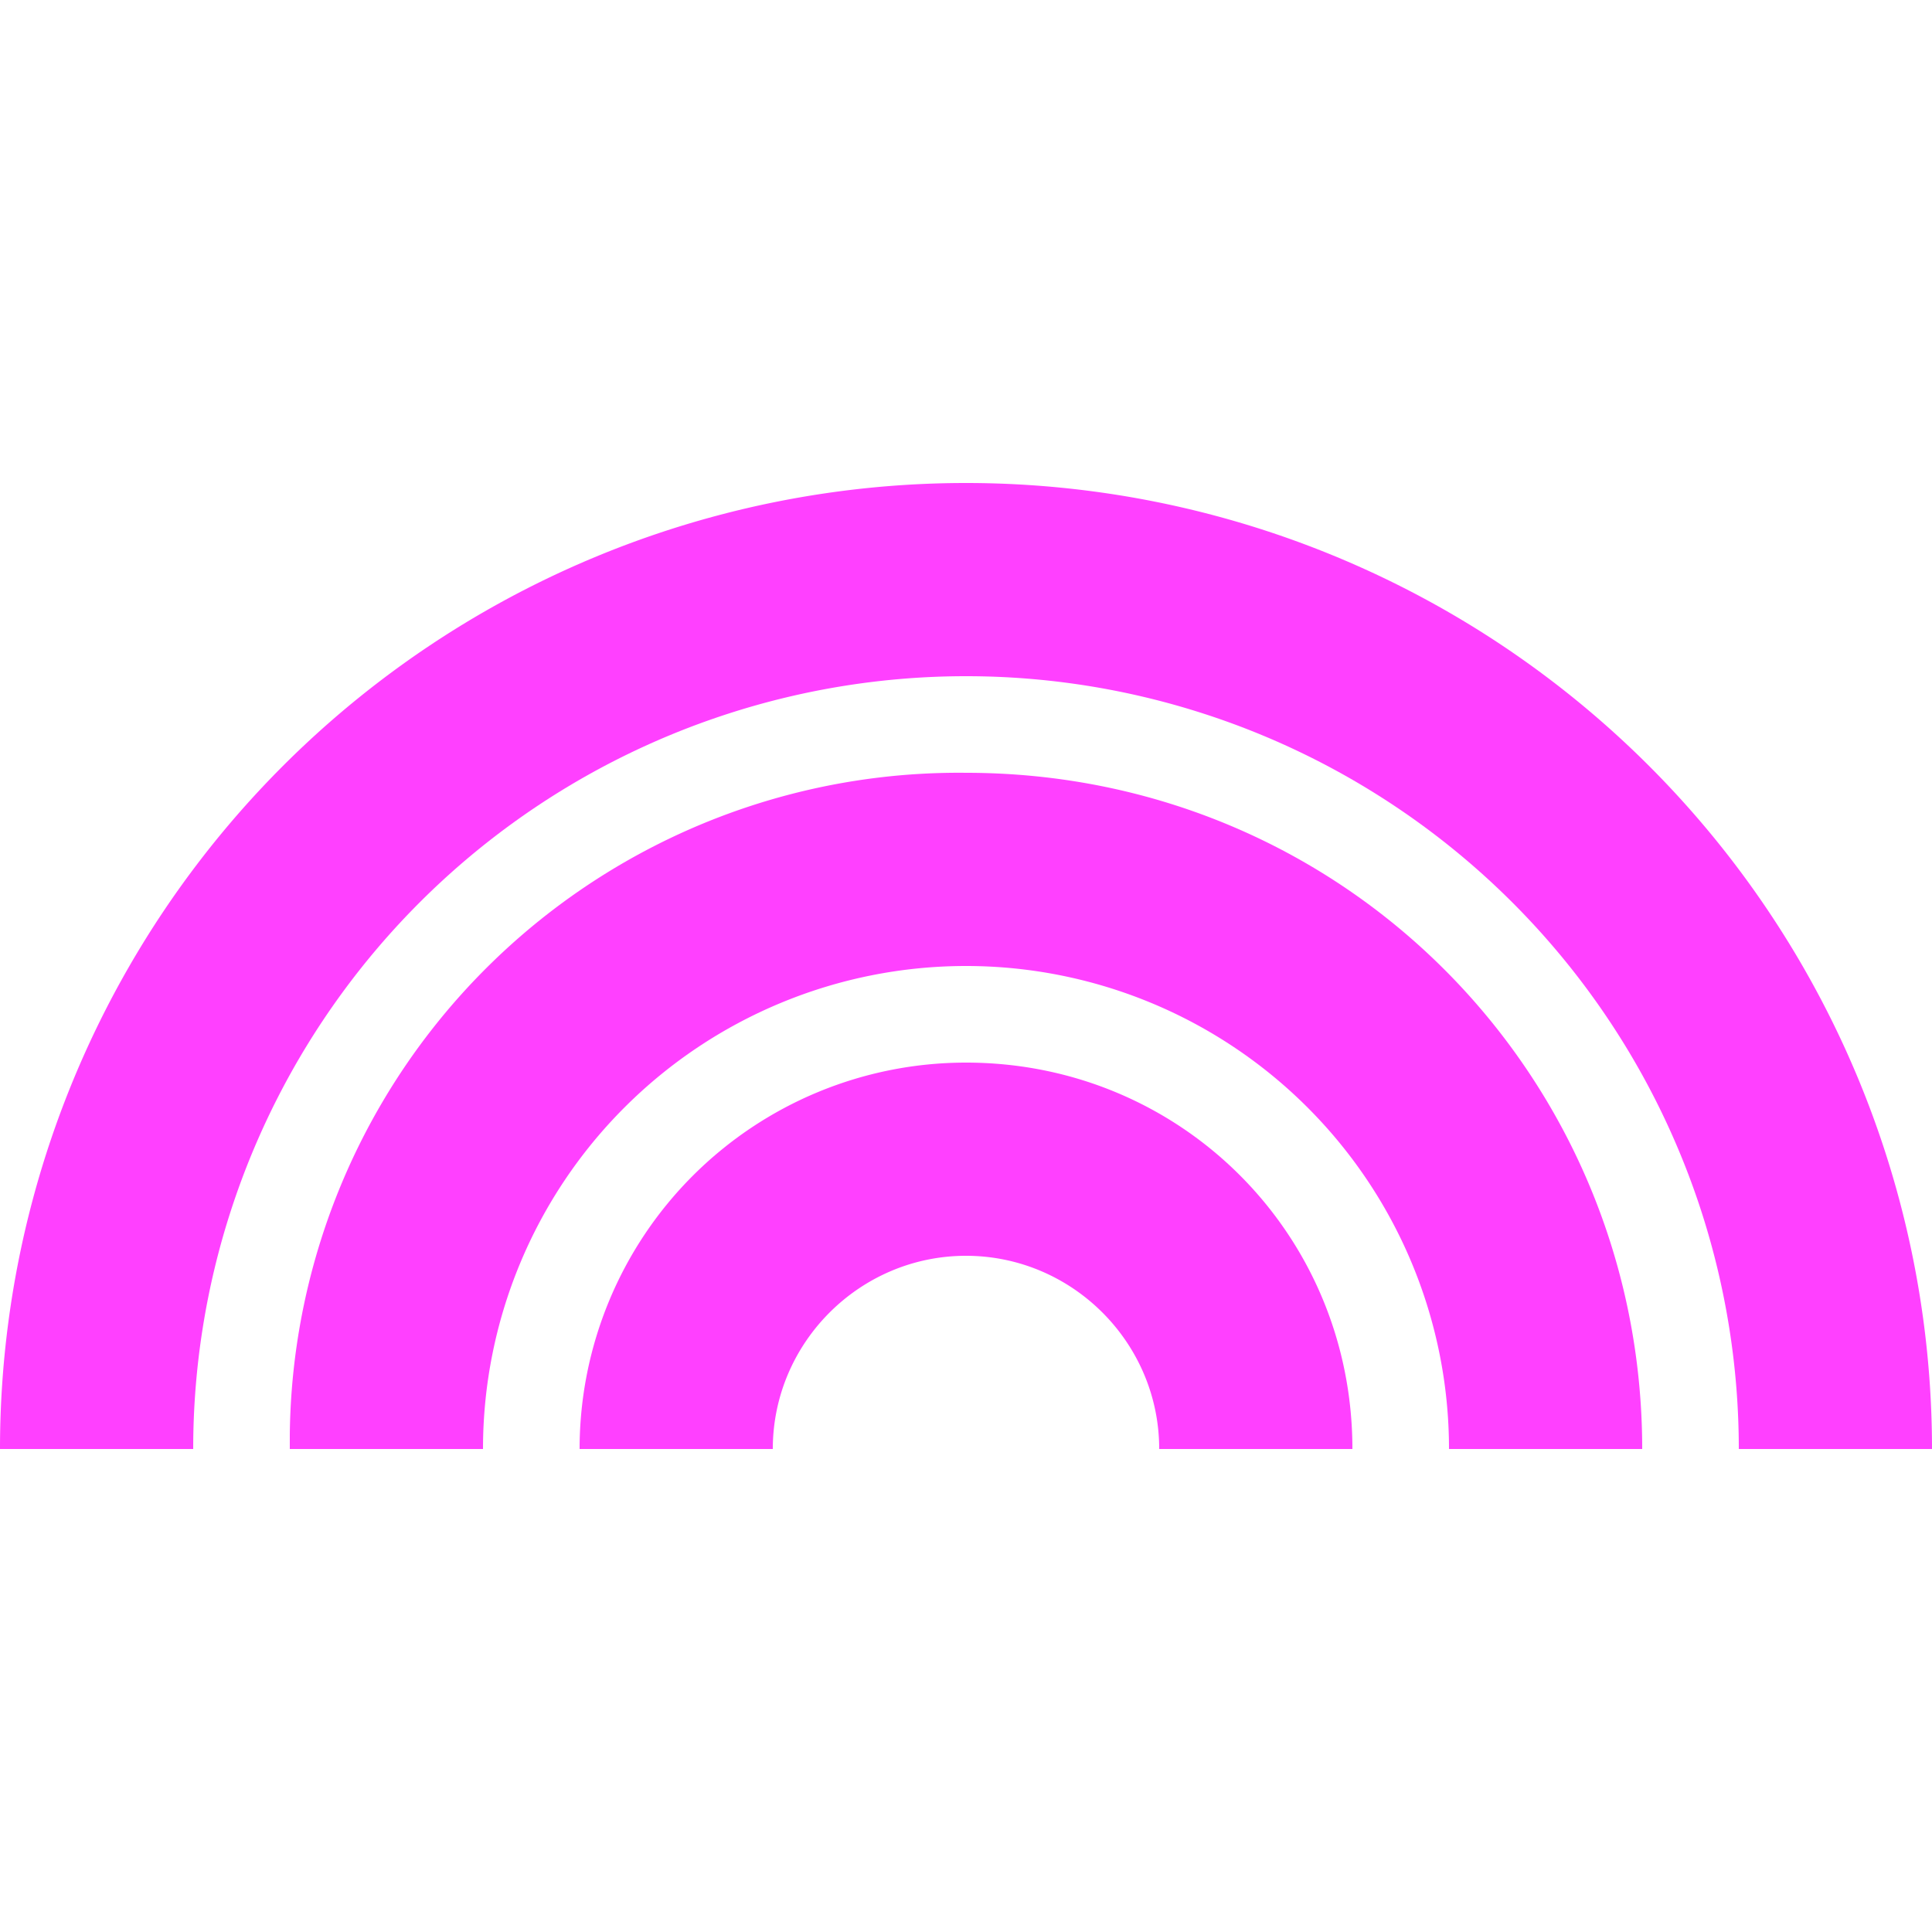 <svg xmlns="http://www.w3.org/2000/svg" viewBox="0 0 16 16"><path fill="#ff40ff" d="M8 4a8 8 0 0 0-8 8h1.6a6.4 6.4 0 0 1 12.8 0H16a8 8 0 0 0-8-8"/><path fill="#ff40ff" d="M8 6.4a5.54 5.54 0 0 0-5.6 5.48V12H4a4 4 0 1 1 8 0h1.6c0-3.08-2.46-5.6-5.6-5.6"/><path fill="#ff40ff" d="M8 8.8A3.2 3.2 0 0 0 4.8 12s1.6 0 1.6 0c0-.88.72-1.6 1.6-1.6s1.6.72 1.6 1.6h1.6c0-1.78-1.42-3.2-3.2-3.2"/></svg>